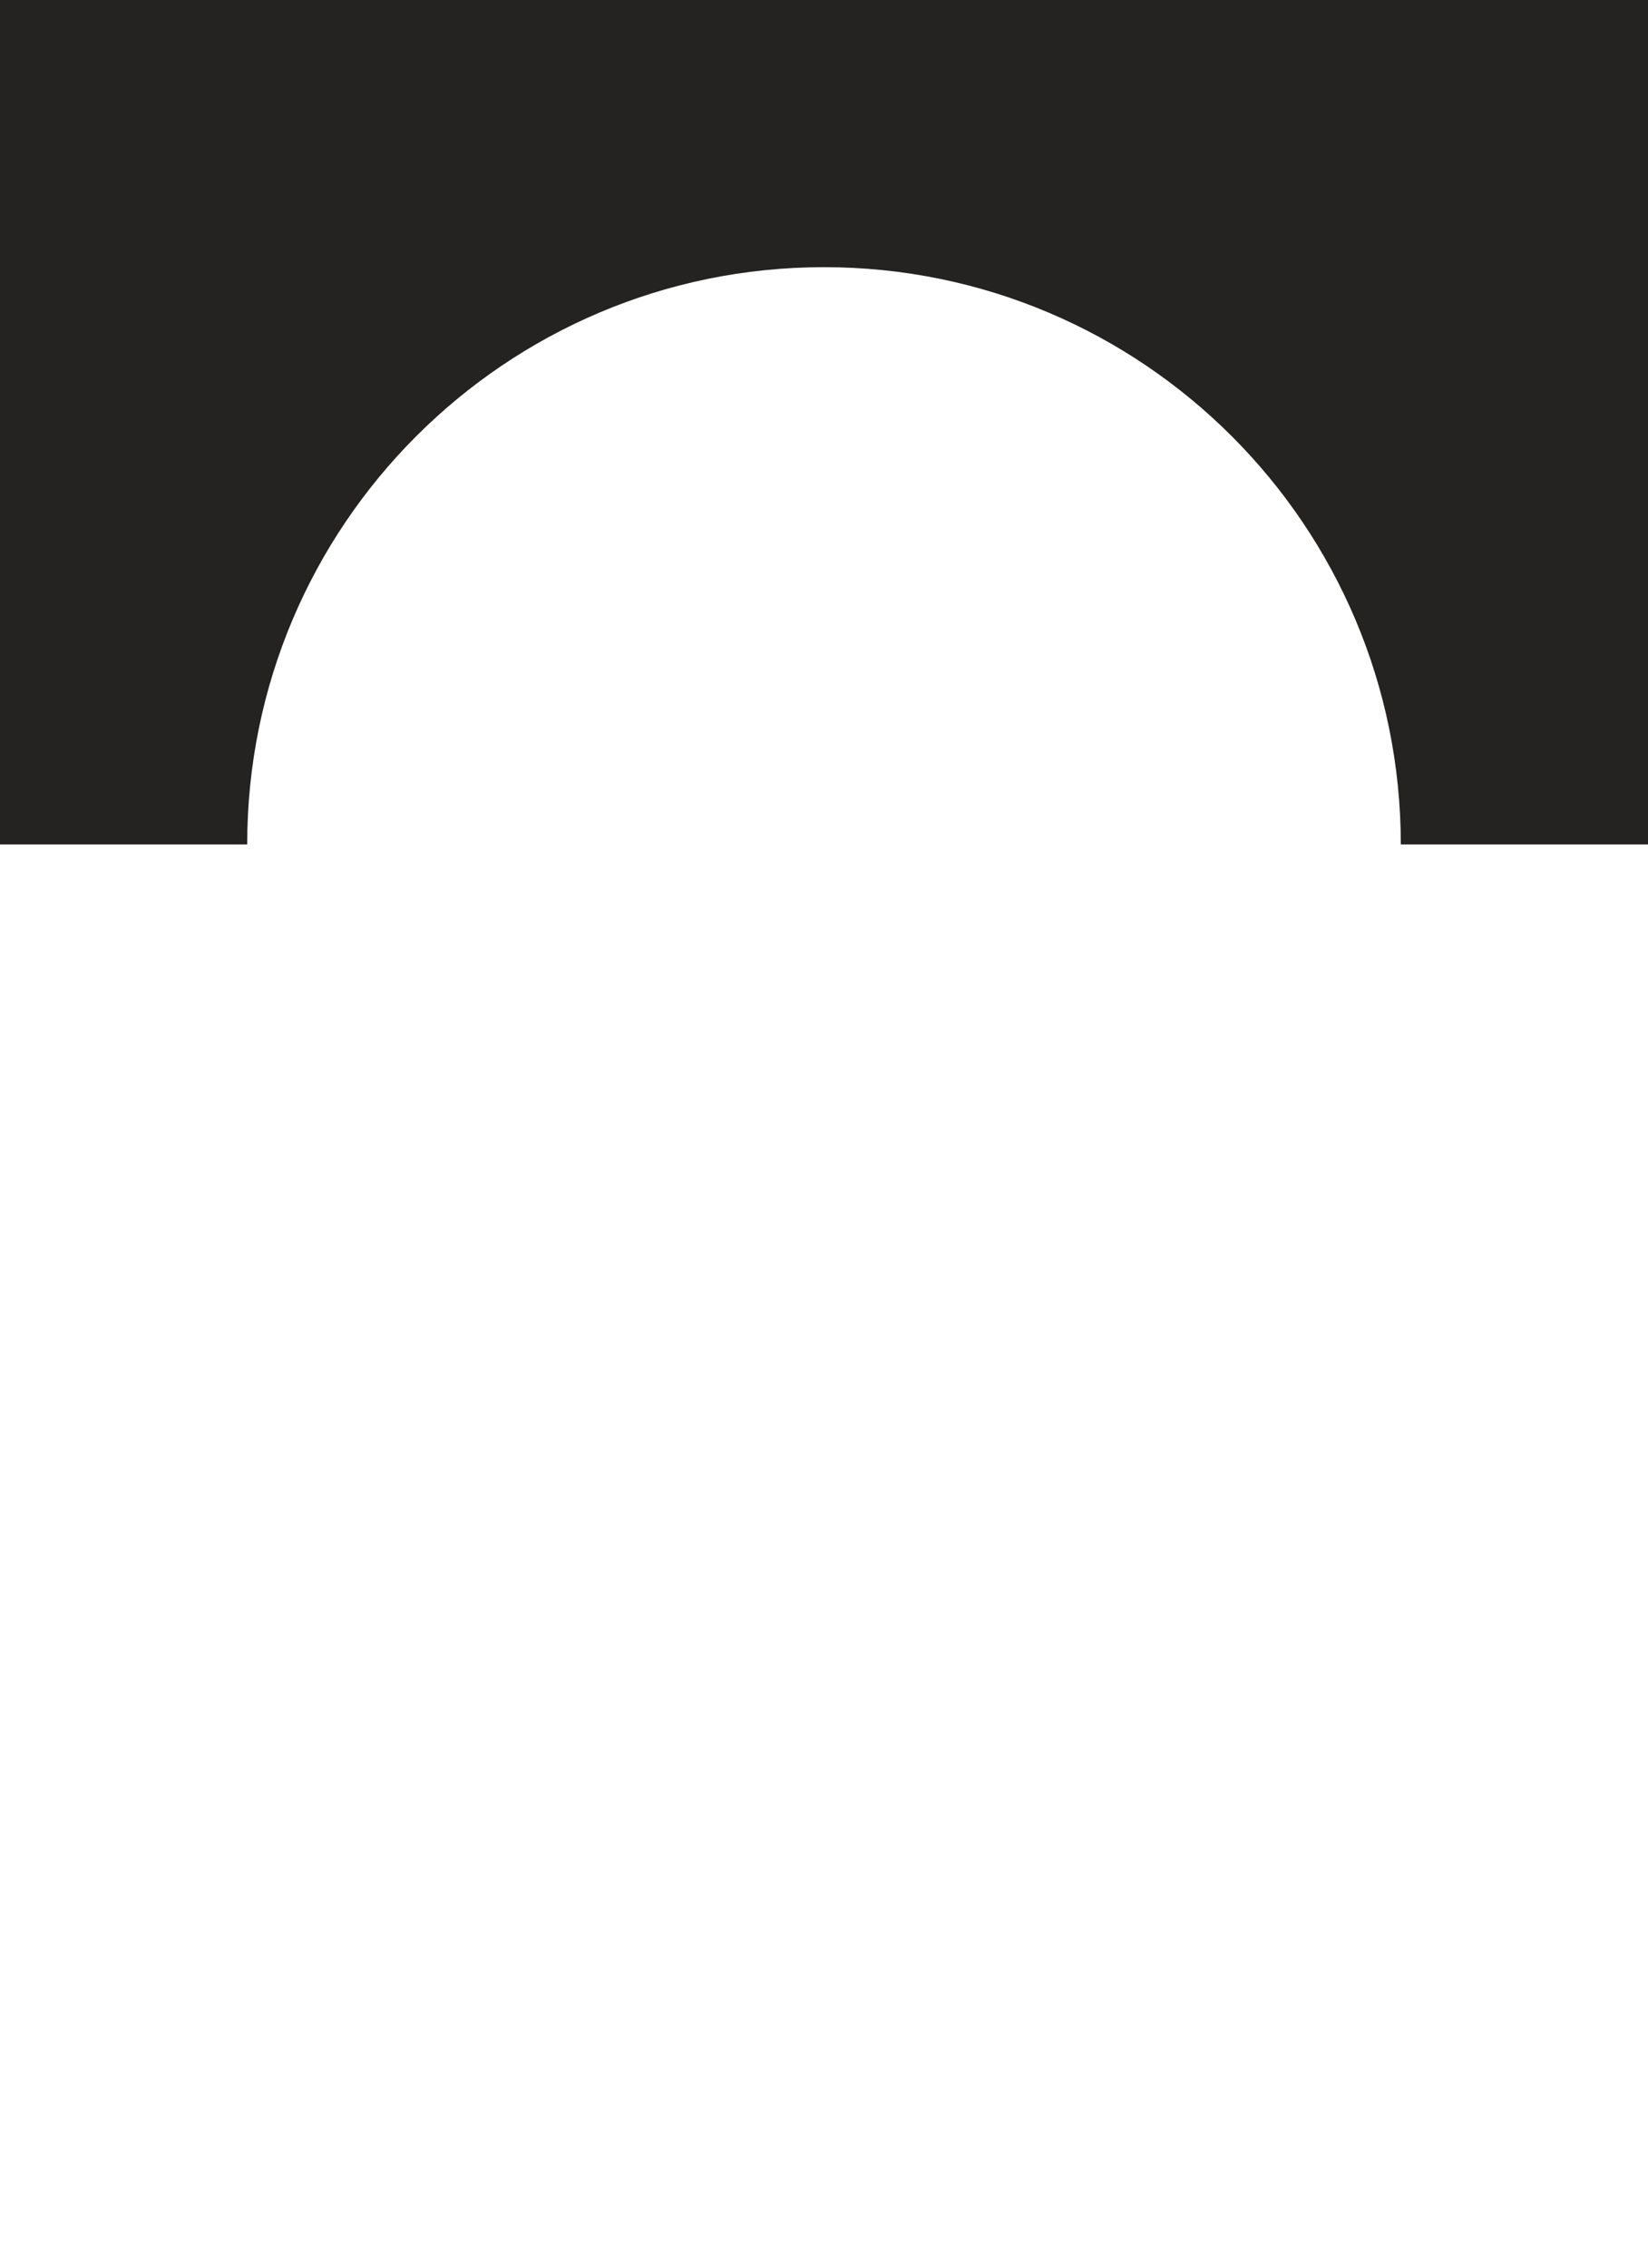 <svg xmlns="http://www.w3.org/2000/svg" xmlns:xlink="http://www.w3.org/1999/xlink" version="1.1" id="Layer_1" x="0px" y="0px" width="400" height="550" viewBox="0 0 400 550" xml:space="preserve" enable-background="new 0 0 400 550">
  <path fill="#242322" d="M60 204.8H0V0h400v204.8h-60c0-77.3-62.7-140-140-140S60 127.5 60 204.8z"/>
</svg>